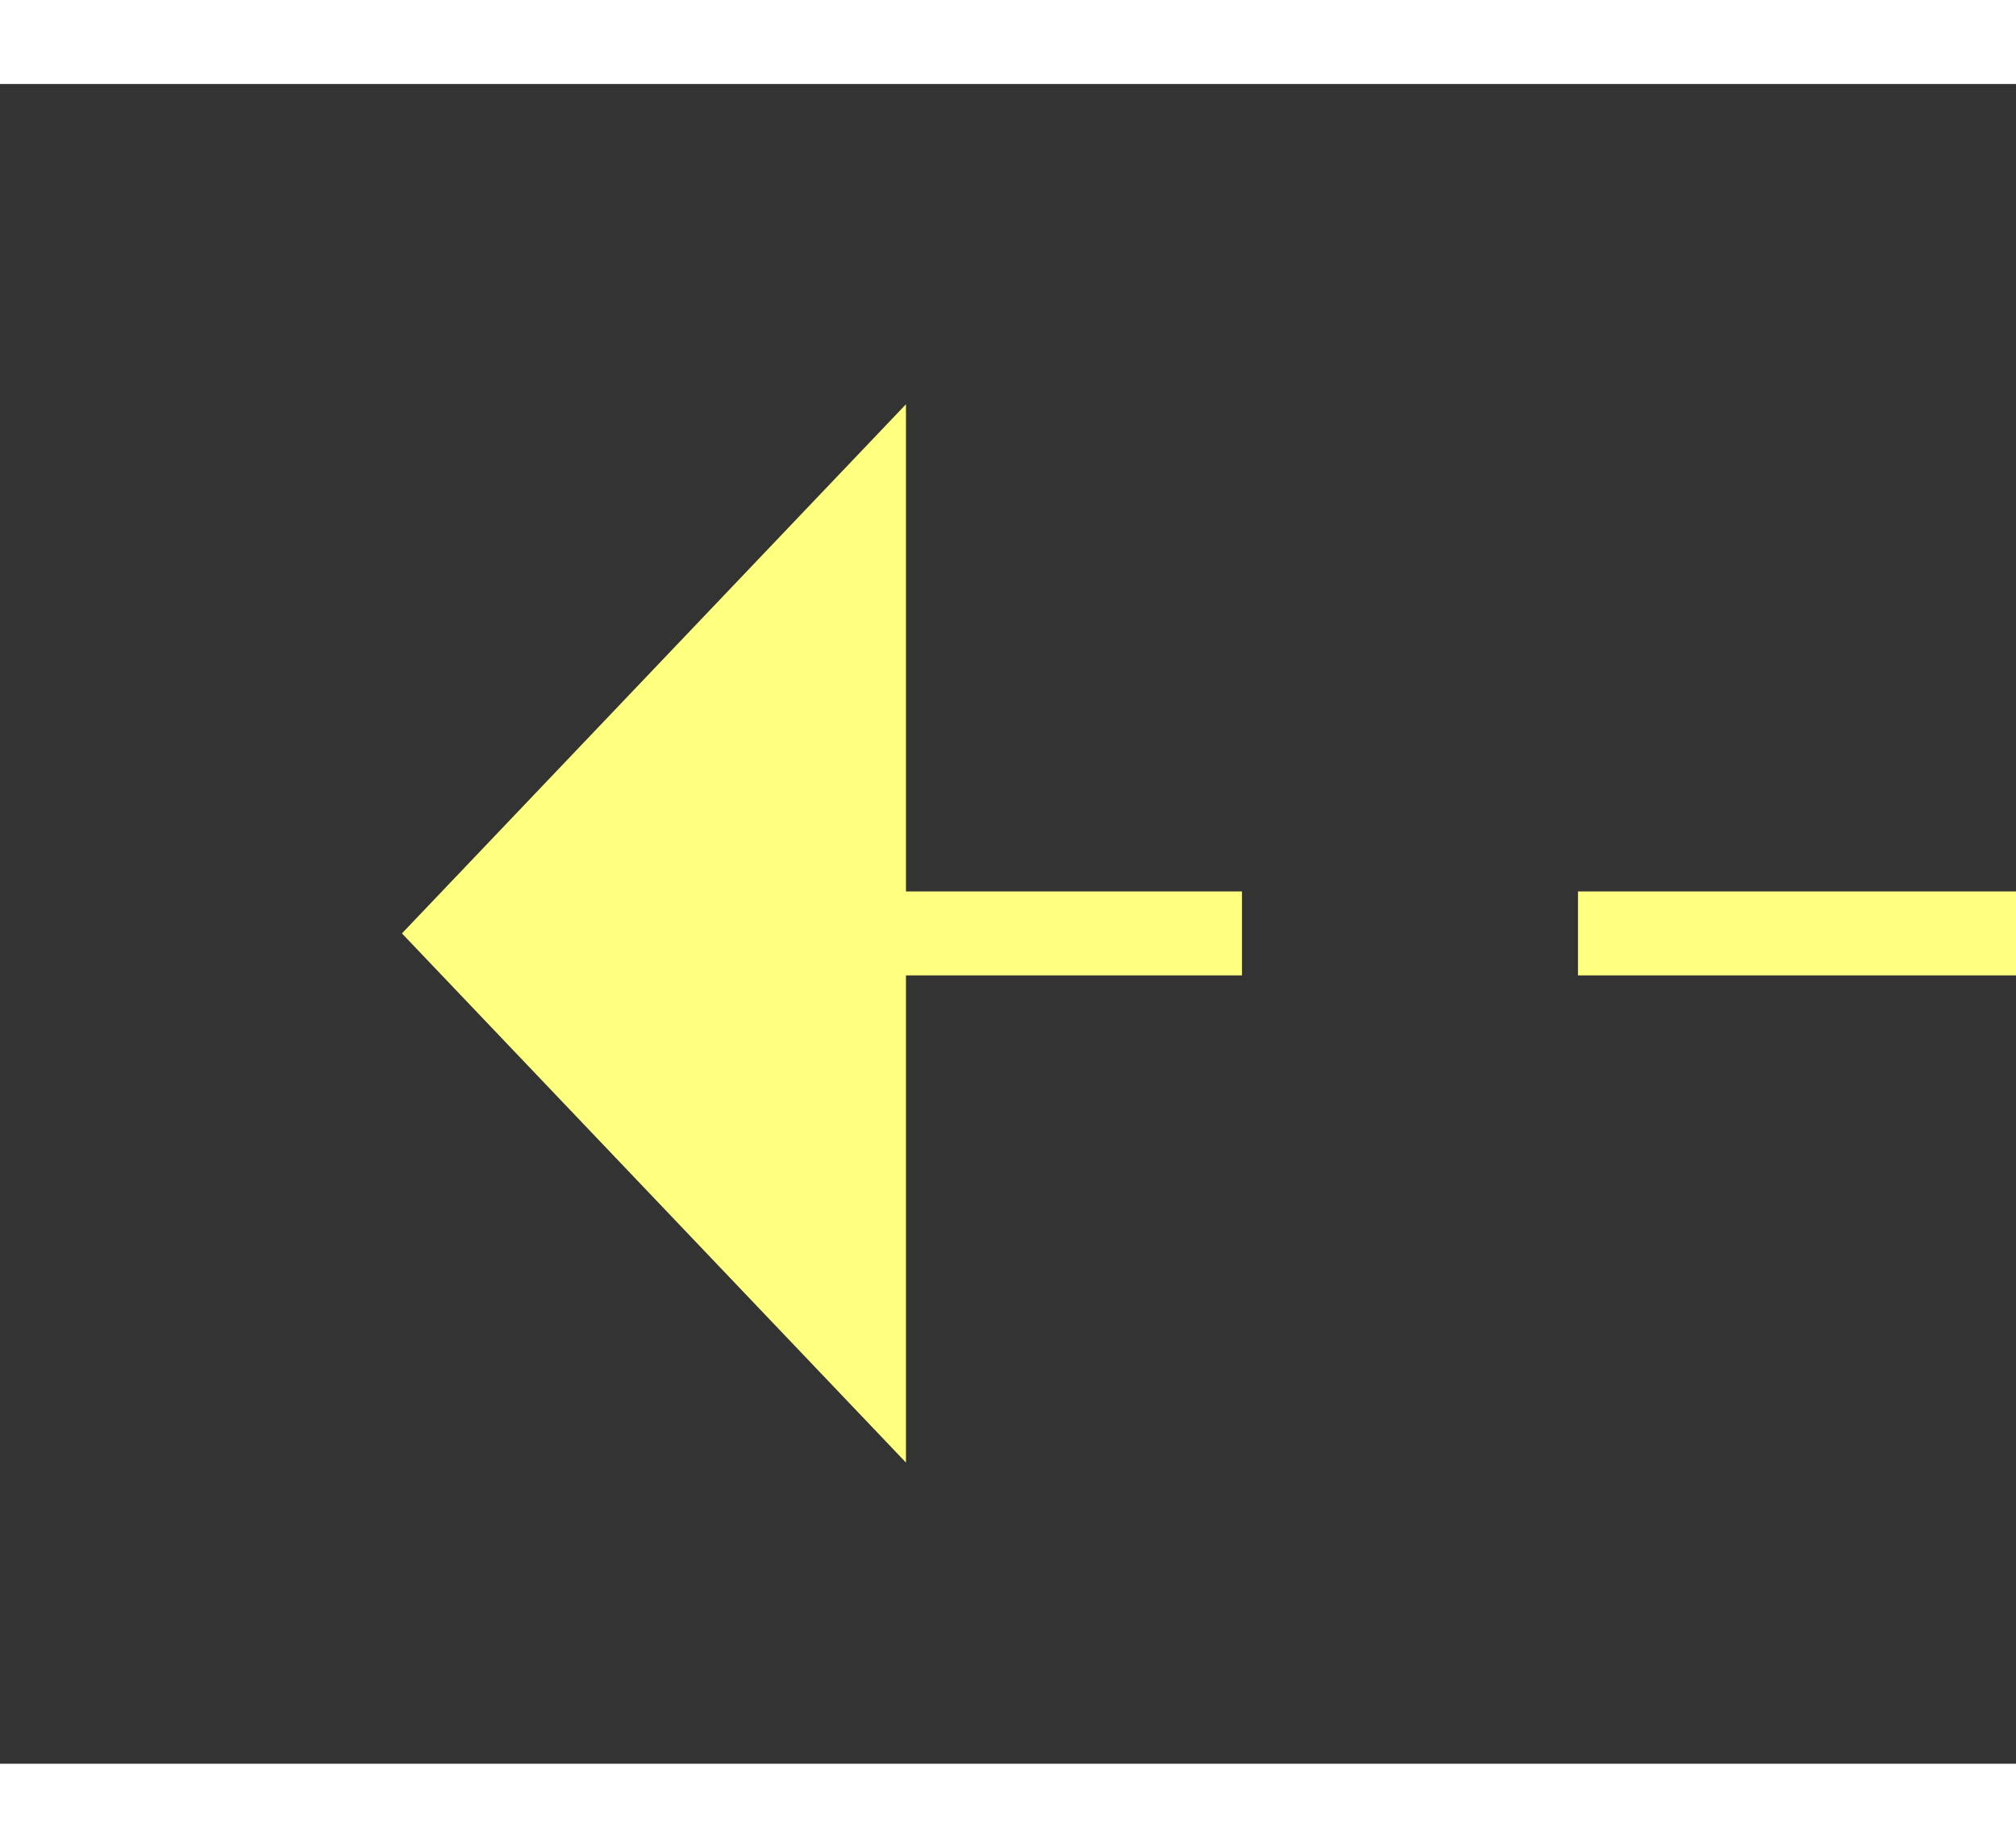 ﻿<?xml version="1.0" encoding="utf-8"?>
<svg version="1.1" xmlns:xlink="http://www.w3.org/1999/xlink" width="24px" height="22px" preserveAspectRatio="xMinYMid meet" viewBox="996 4357  24 20" xmlns="http://www.w3.org/2000/svg">
  <rect x="996" y="4357" width="24" height="20" fill="#333333" stroke="none"/>
  <g transform="matrix(-0.899 -0.438 0.438 -0.899 -0.382 8733.912 )">
    <path d="M 1008 4381.8  L 1014 4375.5  L 1008 4369.2  L 1008 4381.8  Z " fill-rule="nonzero" fill="#ffff80" stroke="none" transform="matrix(0.899 -0.438 0.438 0.899 -1815.492 874.624 )" />
    <path d="M 965 4375.5  L 1009 4375.5  " stroke-width="1" stroke-dasharray="9,4" stroke="#ffff80" fill="none" transform="matrix(0.899 -0.438 0.438 0.899 -1815.492 874.624 )" />
  </g>
</svg>